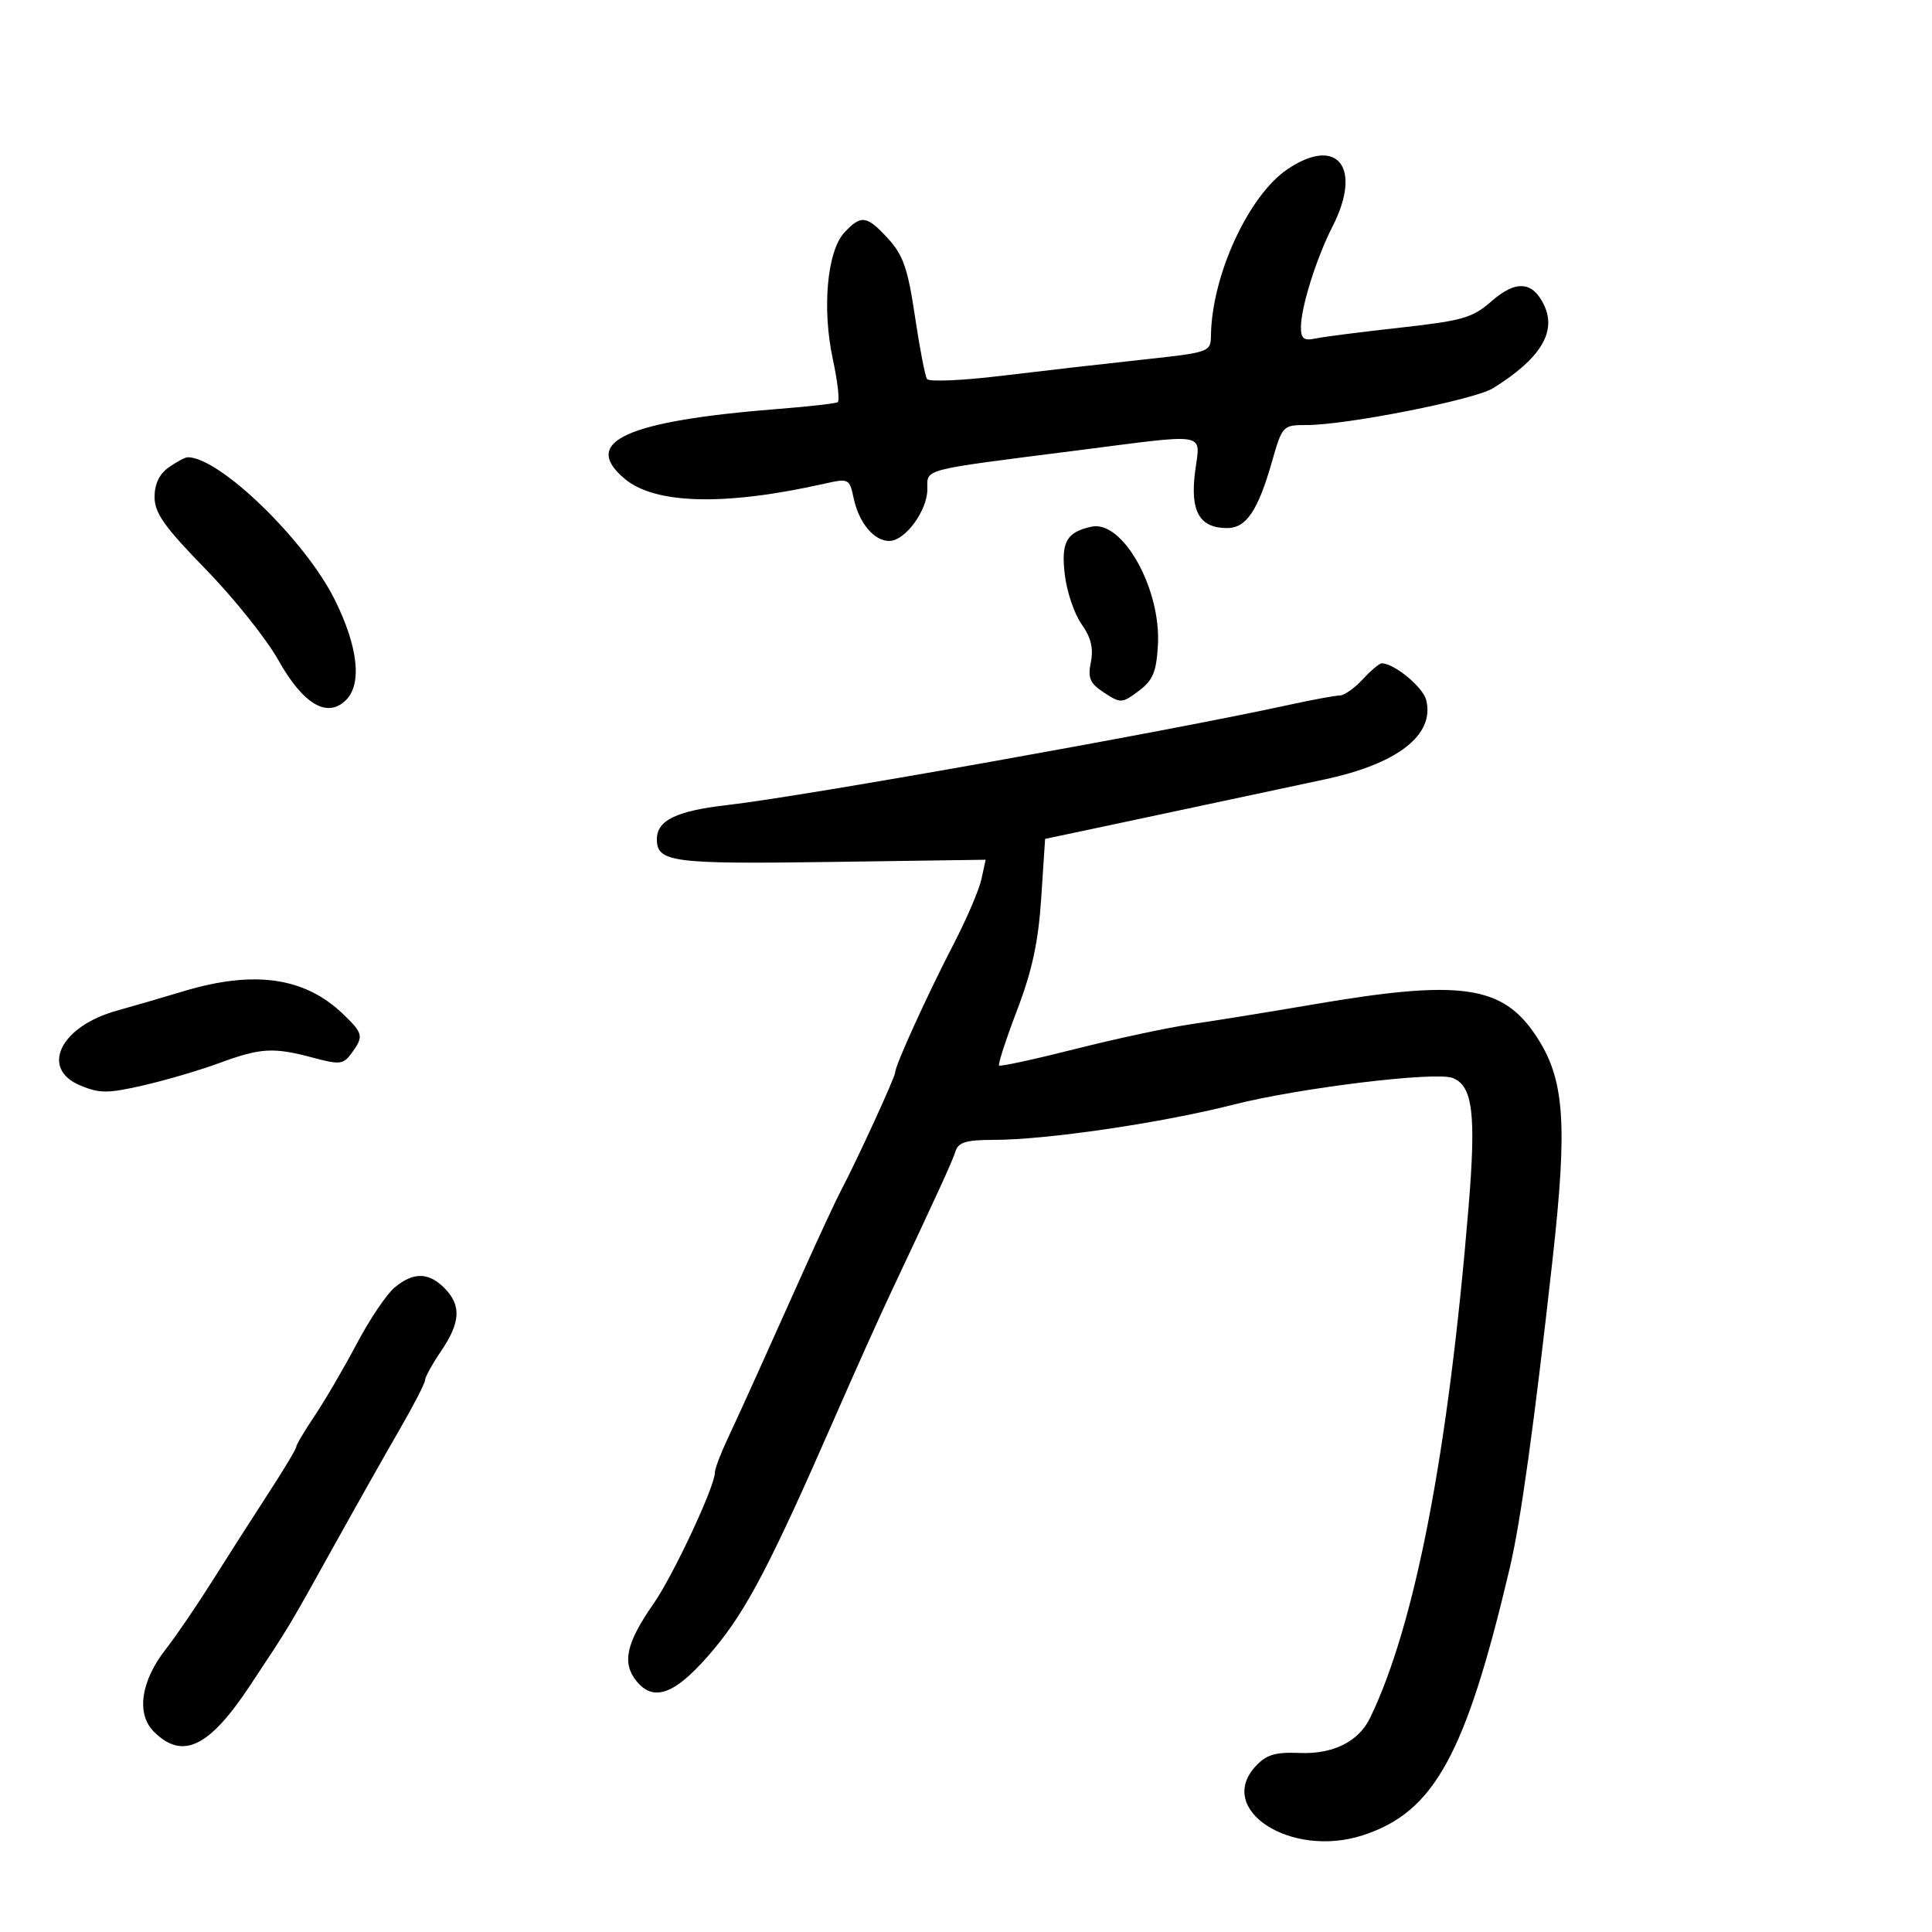 <svg xmlns="http://www.w3.org/2000/svg" width="300" height="300" viewBox="0 0 300 300" version="1.1">
	<path d="M 199.929 26.269 C 193.877 30.347, 188.164 42.758, 188.036 52.102 C 188 54.668, 187.851 54.721, 177.250 55.864 C 171.338 56.502, 161.550 57.624, 155.500 58.358 C 149.450 59.092, 144.250 59.314, 143.945 58.853 C 143.640 58.391, 142.795 53.998, 142.068 49.090 C 140.981 41.755, 140.245 39.619, 137.929 37.084 C 134.601 33.439, 133.720 33.311, 131.126 36.095 C 128.435 38.983, 127.622 47.874, 129.325 55.791 C 130.069 59.250, 130.409 62.247, 130.080 62.451 C 129.751 62.654, 125.661 63.121, 120.991 63.487 C 97.229 65.353, 90.132 68.568, 97.005 74.351 C 101.713 78.312, 112.557 78.581, 127.964 75.119 C 131.812 74.255, 131.907 74.301, 132.558 77.368 C 133.370 81.195, 135.707 84, 138.082 84 C 140.542 84, 144 79.298, 144 75.953 C 144 72.741, 142.740 73.069, 167 69.977 C 188.139 67.284, 186.361 66.958, 185.559 73.373 C 184.801 79.442, 186.280 82, 190.548 82 C 193.509 82, 195.319 79.329, 197.493 71.750 C 199.124 66.064, 199.184 66, 202.896 66 C 209.061 66, 228.945 62.075, 231.824 60.290 C 239.108 55.774, 241.701 51.633, 239.825 47.515 C 238.073 43.669, 235.419 43.425, 231.621 46.760 C 228.658 49.361, 227.134 49.802, 217.401 50.880 C 211.406 51.544, 205.488 52.301, 204.250 52.563 C 202.436 52.946, 202.002 52.598, 202.011 50.769 C 202.026 47.651, 204.400 40.097, 206.913 35.171 C 211.589 26.004, 207.693 21.037, 199.929 26.269 M 26.223 72.557 C 24.748 73.590, 24 75.145, 24 77.179 C 24 79.658, 25.516 81.799, 31.925 88.372 C 36.284 92.842, 41.363 99.195, 43.212 102.489 C 47.077 109.376, 50.834 111.595, 53.728 108.700 C 56.245 106.184, 55.599 100.413, 51.986 93.131 C 47.398 83.883, 34.109 71, 29.157 71 C 28.766 71, 27.445 71.701, 26.223 72.557 M 169.500 81.781 C 165.589 82.630, 164.740 84.156, 165.343 89.252 C 165.657 91.902, 166.831 95.359, 167.952 96.933 C 169.406 98.975, 169.818 100.659, 169.389 102.805 C 168.888 105.309, 169.234 106.107, 171.451 107.560 C 174.009 109.236, 174.221 109.226, 176.807 107.301 C 179.017 105.657, 179.554 104.383, 179.800 100.201 C 180.316 91.451, 174.324 80.735, 169.500 81.781 M 211.588 105.500 C 210.313 106.875, 208.712 108, 208.028 108 C 207.345 108, 203.797 108.654, 200.143 109.453 C 181.194 113.597, 124.871 123.646, 113.005 124.999 C 105.033 125.909, 102 127.371, 102 130.306 C 102 133.887, 104.343 134.194, 128.989 133.843 L 153.050 133.500 152.400 136.500 C 152.042 138.150, 150.119 142.650, 148.125 146.500 C 144.006 154.453, 139 165.441, 139 166.527 C 139 167.247, 133.064 180.179, 130.521 185 C 129.795 186.375, 127.180 192, 124.709 197.500 C 122.238 203, 119.003 210.200, 117.520 213.500 C 116.037 216.800, 113.963 221.330, 112.912 223.566 C 111.860 225.802, 111 228.106, 111 228.687 C 111 230.829, 104.535 244.643, 101.483 249.022 C 97.225 255.131, 96.546 258.218, 98.838 261.048 C 101.602 264.462, 105.091 263.004, 110.921 256 C 115.985 249.914, 119.758 242.676, 129.607 220.152 C 132.649 213.194, 136.518 204.575, 138.203 201 C 145.801 184.878, 147.857 180.384, 148.378 178.750 C 148.819 177.371, 150.071 177, 154.282 177 C 162.469 177, 180.378 174.370, 191.500 171.535 C 201.683 168.939, 222.876 166.355, 225.554 167.382 C 228.694 168.587, 229.233 172.963, 228.032 187.500 C 224.882 225.610, 219.739 252.283, 212.753 266.743 C 210.965 270.444, 206.998 272.418, 201.788 272.200 C 198.041 272.043, 196.649 272.461, 194.994 274.237 C 188.690 281.004, 200.461 288.603, 211.631 284.978 C 222.701 281.385, 227.591 272.490, 234.432 243.500 C 236.130 236.308, 238.235 221.133, 241.074 195.637 C 243.447 174.316, 242.951 167.547, 238.524 160.857 C 233.309 152.976, 226.826 152.055, 204 155.954 C 197.125 157.128, 188.575 158.512, 185 159.029 C 181.425 159.546, 173.325 161.279, 167 162.880 C 160.675 164.481, 155.338 165.639, 155.141 165.453 C 154.943 165.267, 156.198 161.404, 157.930 156.869 C 160.270 150.740, 161.233 146.269, 161.681 139.443 L 162.284 130.262 169.892 128.653 C 174.076 127.768, 182 126.082, 187.500 124.906 C 193 123.730, 201.156 121.991, 205.625 121.041 C 217.041 118.615, 222.819 114.111, 221.460 108.698 C 220.954 106.681, 216.489 103, 214.548 103 C 214.194 103, 212.862 104.125, 211.588 105.500 M 28.500 153.919 C 25.200 154.913, 20.533 156.272, 18.128 156.940 C 9.373 159.370, 6.171 165.920, 12.454 168.545 C 15.461 169.802, 16.724 169.802, 22.204 168.551 C 25.667 167.760, 30.975 166.203, 34 165.089 C 40.485 162.703, 42.432 162.588, 48.579 164.232 C 52.779 165.356, 53.311 165.295, 54.593 163.541 C 56.508 160.922, 56.410 160.474, 53.250 157.442 C 47.306 151.737, 39.457 150.620, 28.500 153.919 M 61.256 199.939 C 60.022 200.968, 57.384 204.891, 55.394 208.655 C 53.404 212.420, 50.476 217.435, 48.888 219.800 C 47.299 222.165, 46 224.355, 46 224.666 C 46 224.977, 44.058 228.217, 41.685 231.866 C 39.312 235.514, 35.388 241.650, 32.964 245.500 C 30.540 249.350, 27.290 254.114, 25.742 256.087 C 21.863 261.030, 21.125 266.125, 23.887 268.887 C 28.324 273.324, 32.448 271.358, 38.794 261.781 C 45.074 252.305, 44.619 253.062, 51.885 239.988 C 55.396 233.670, 60.009 225.496, 62.135 221.825 C 64.261 218.154, 66 214.771, 66 214.307 C 66 213.844, 67.125 211.809, 68.500 209.785 C 71.522 205.338, 71.659 202.659, 69 200 C 66.524 197.524, 64.173 197.505, 61.256 199.939" stroke="none" fill="black" fill-rule="evenodd"/>
</svg>